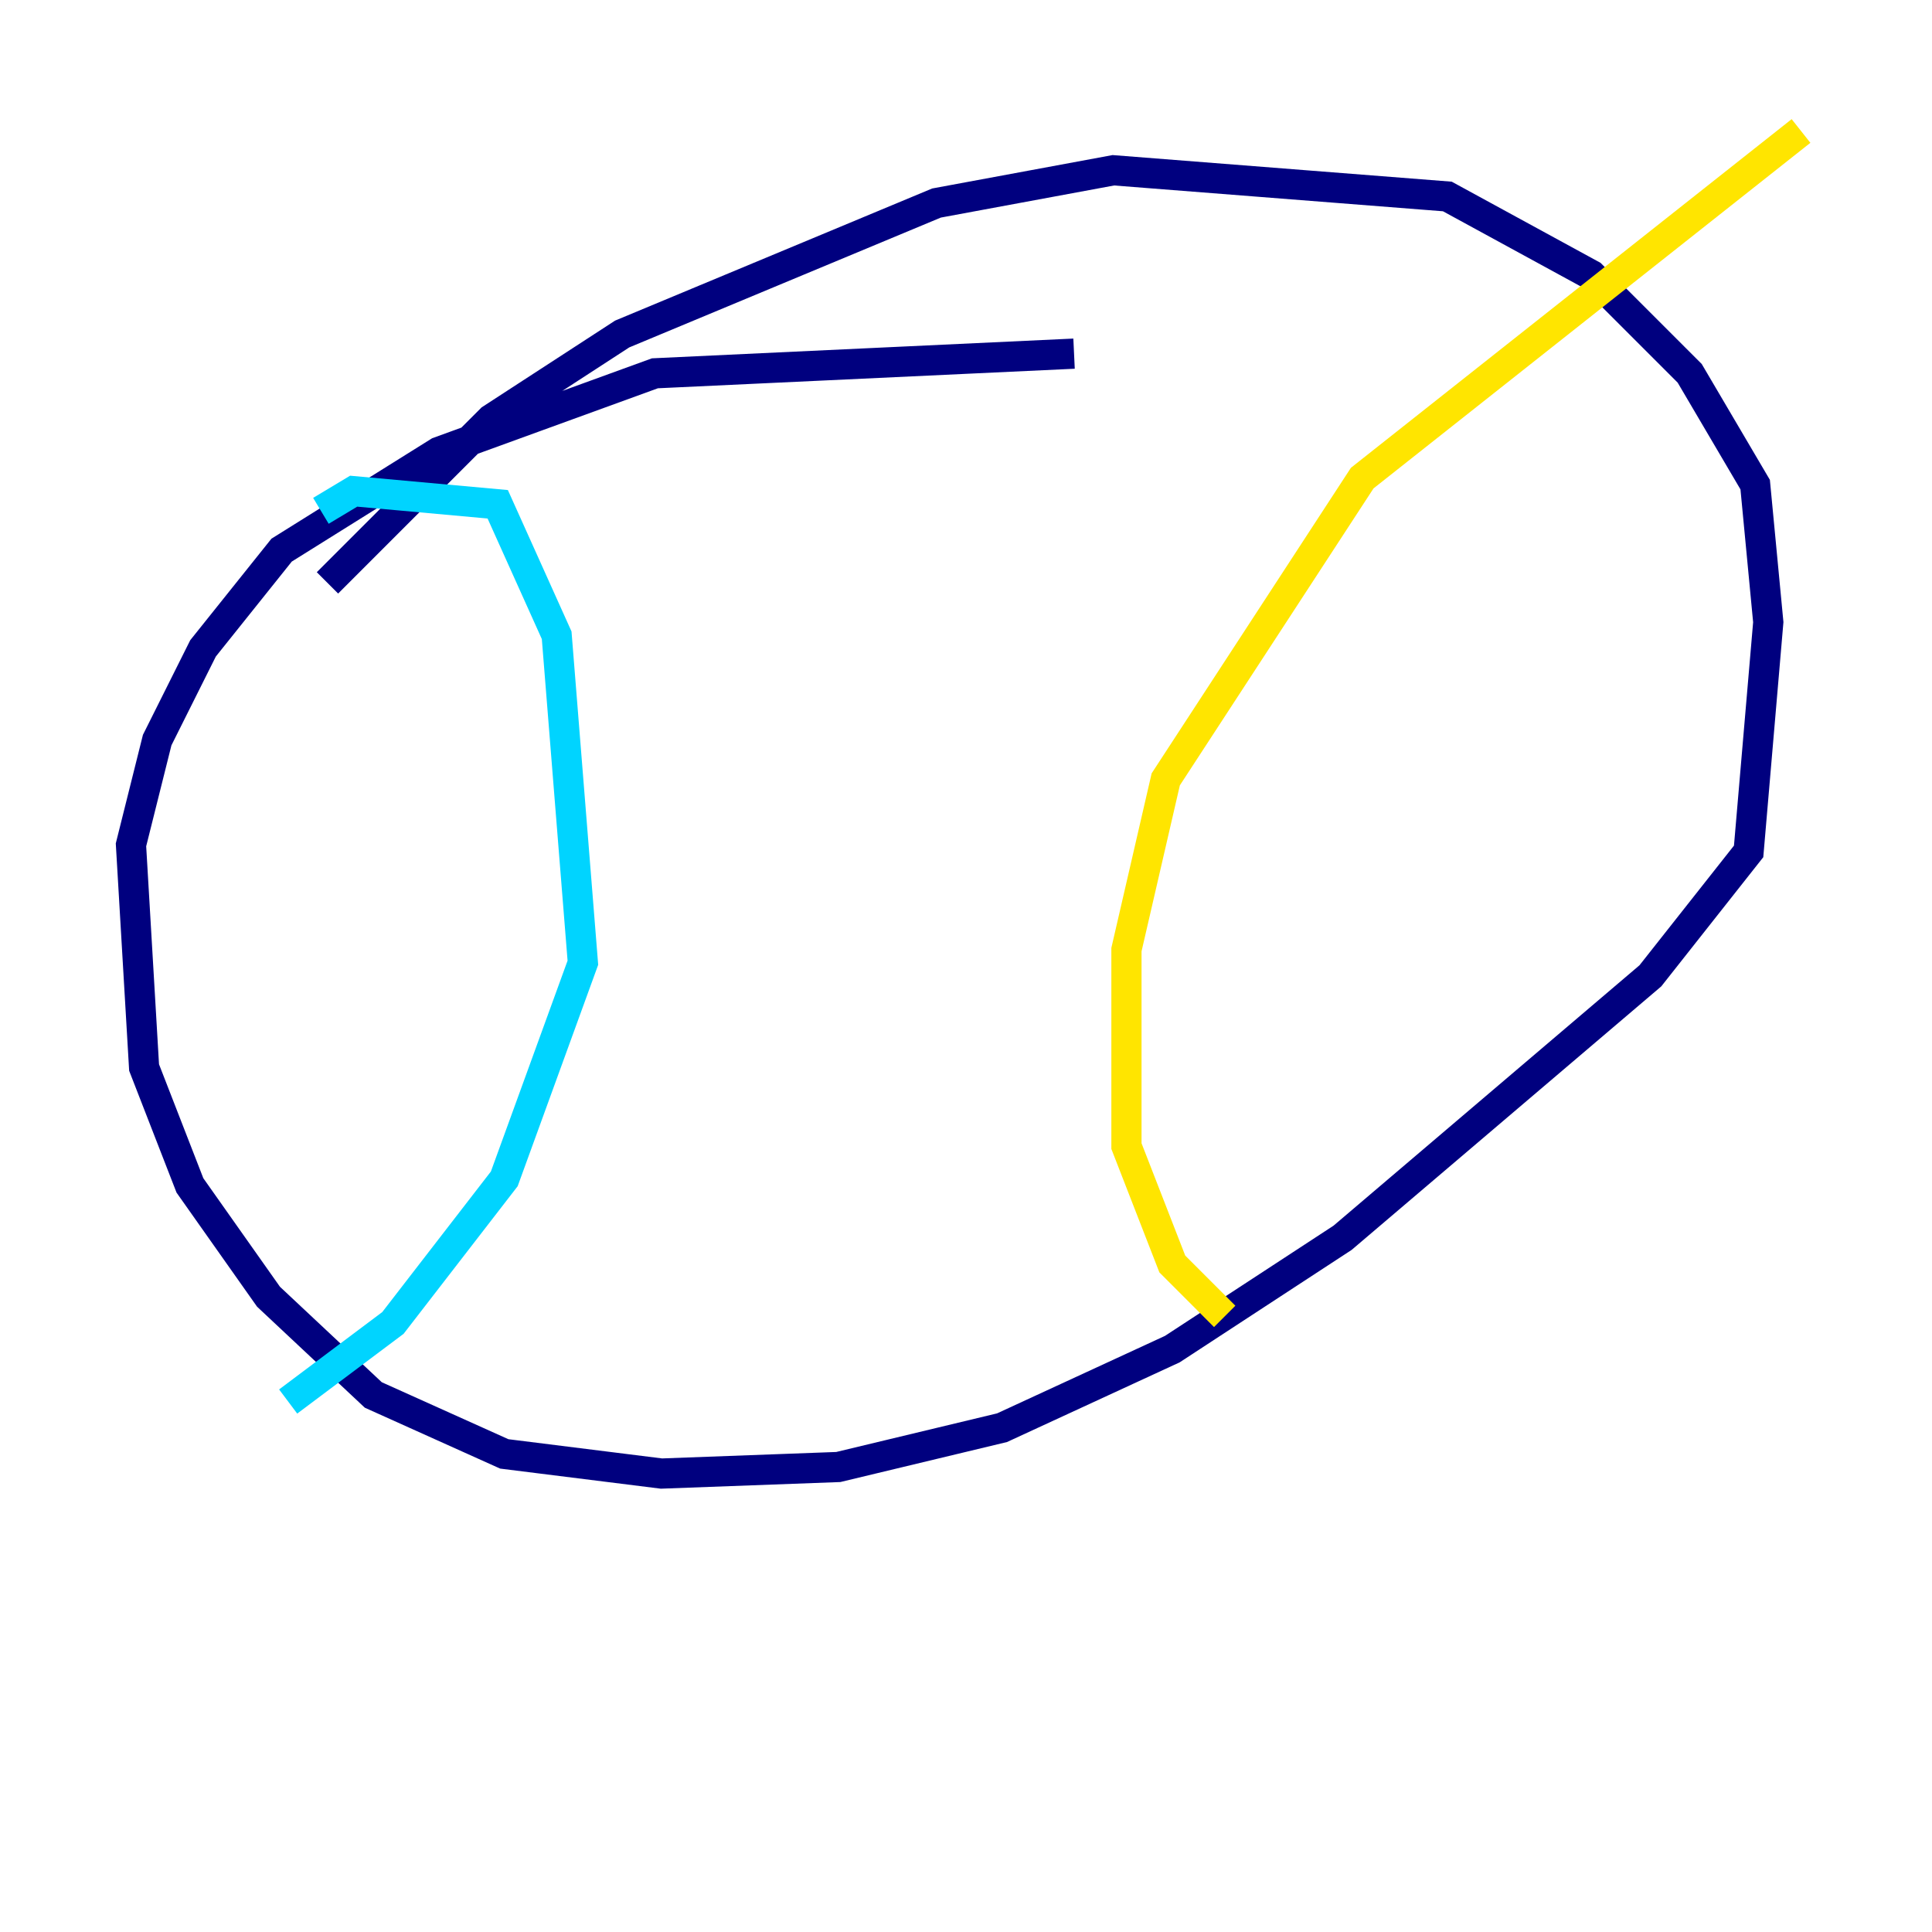 <?xml version="1.0" encoding="utf-8" ?>
<svg baseProfile="tiny" height="128" version="1.2" viewBox="0,0,128,128" width="128" xmlns="http://www.w3.org/2000/svg" xmlns:ev="http://www.w3.org/2001/xml-events" xmlns:xlink="http://www.w3.org/1999/xlink"><defs /><polyline fill="none" points="21.695,38.617 32.542,27.77 41.22,22.129 62.047,13.451 73.763,11.281 95.891,13.017 105.437,18.224 111.946,24.732 116.285,32.108 117.153,41.22 115.851,56.407 109.342,64.651 88.949,82.007 77.668,89.383 66.386,94.59 55.539,97.193 43.824,97.627 33.41,96.325 24.732,92.42 17.79,85.912 12.583,78.536 9.546,70.725 8.678,55.973 10.414,49.031 13.451,42.956 18.658,36.447 29.071,29.939 43.39,24.732 71.159,23.43" stroke="#00007f" stroke-width="2" /><polyline fill="none" points="21.261,33.844 23.43,32.542 32.976,33.41 36.881,42.088 38.617,63.783 33.41,78.102 26.034,87.647 19.091,92.854" stroke="#00d4ff" stroke-width="2" /><polyline fill="none" points="119.322,8.678 90.251,31.675 77.234,51.634 74.63,62.915 74.63,75.932 77.668,83.742 81.139,87.214" stroke="#ffe500" stroke-width="2" /><polyline fill="none" points="32.108,39.051 32.108,39.051" stroke="#7f0000" stroke-width="2" /></svg>